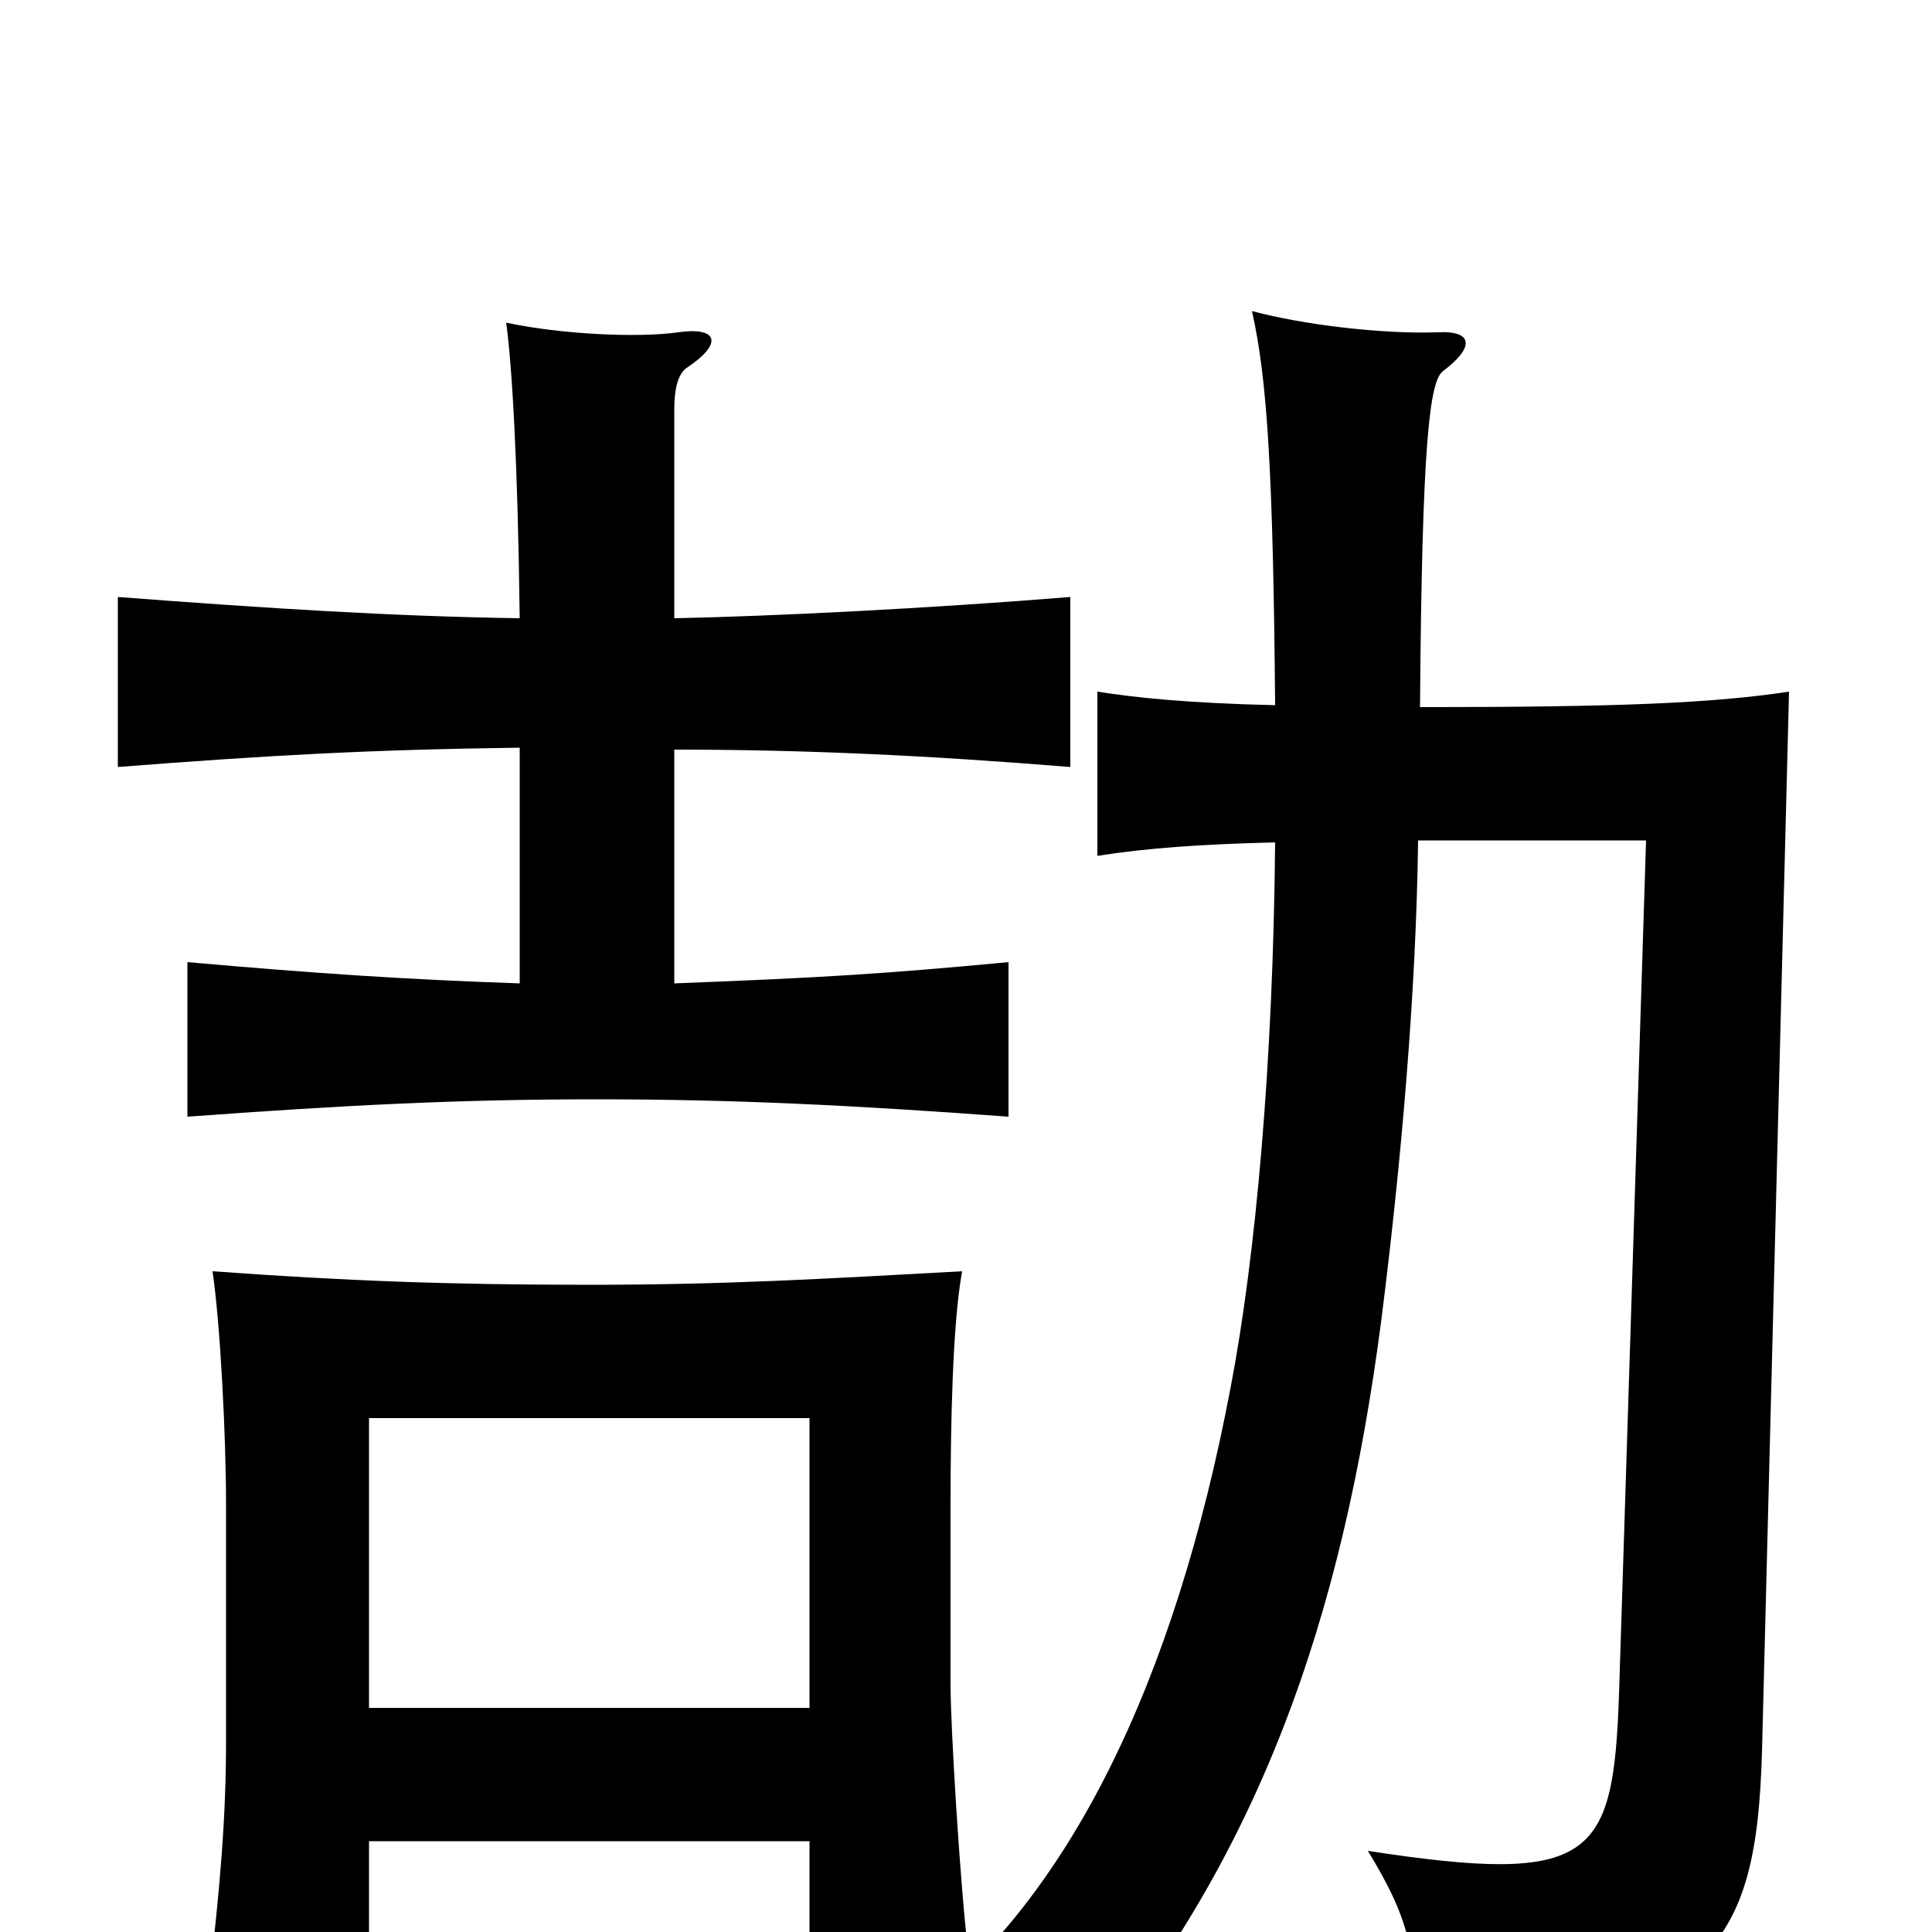 <svg xmlns="http://www.w3.org/2000/svg" viewBox="0 -1000 1000 1000">
	<path fill="#000000" d="M735 -634C736 -772 740 -803 747 -808C763 -820 763 -829 744 -828C715 -827 674 -832 648 -839C656 -804 659 -754 660 -635C615 -636 587 -639 568 -642V-557C593 -561 621 -563 660 -564C659 -450 650 -350 637 -282C608 -129 553 -16 472 44C511 51 533 60 556 75C652 -37 695 -163 715 -317C725 -396 733 -485 734 -565H852L838 -123C835 -38 825 -24 708 -42C730 -6 734 13 731 53C887 46 909 7 912 -93L926 -642C886 -636 838 -634 735 -634ZM419 -47V9H501C497 -24 492 -106 492 -128V-221C492 -262 493 -315 498 -342C425 -338 375 -335 305 -335C232 -335 179 -337 110 -342C114 -315 117 -257 117 -221V-99C117 -60 114 -23 108 27H191V-47ZM191 -116V-266H419V-116ZM349 -491V-612C417 -612 480 -609 554 -603V-691C480 -685 399 -681 349 -680V-788C349 -799 351 -807 356 -810C374 -822 372 -831 351 -828C330 -825 290 -827 262 -833C265 -811 268 -762 269 -680C203 -681 140 -685 61 -691V-603C138 -609 191 -612 269 -613V-491C211 -493 165 -496 97 -502V-422C179 -428 237 -431 309 -431C379 -431 441 -428 522 -422V-502C458 -496 427 -494 349 -491Z"/>
</svg>